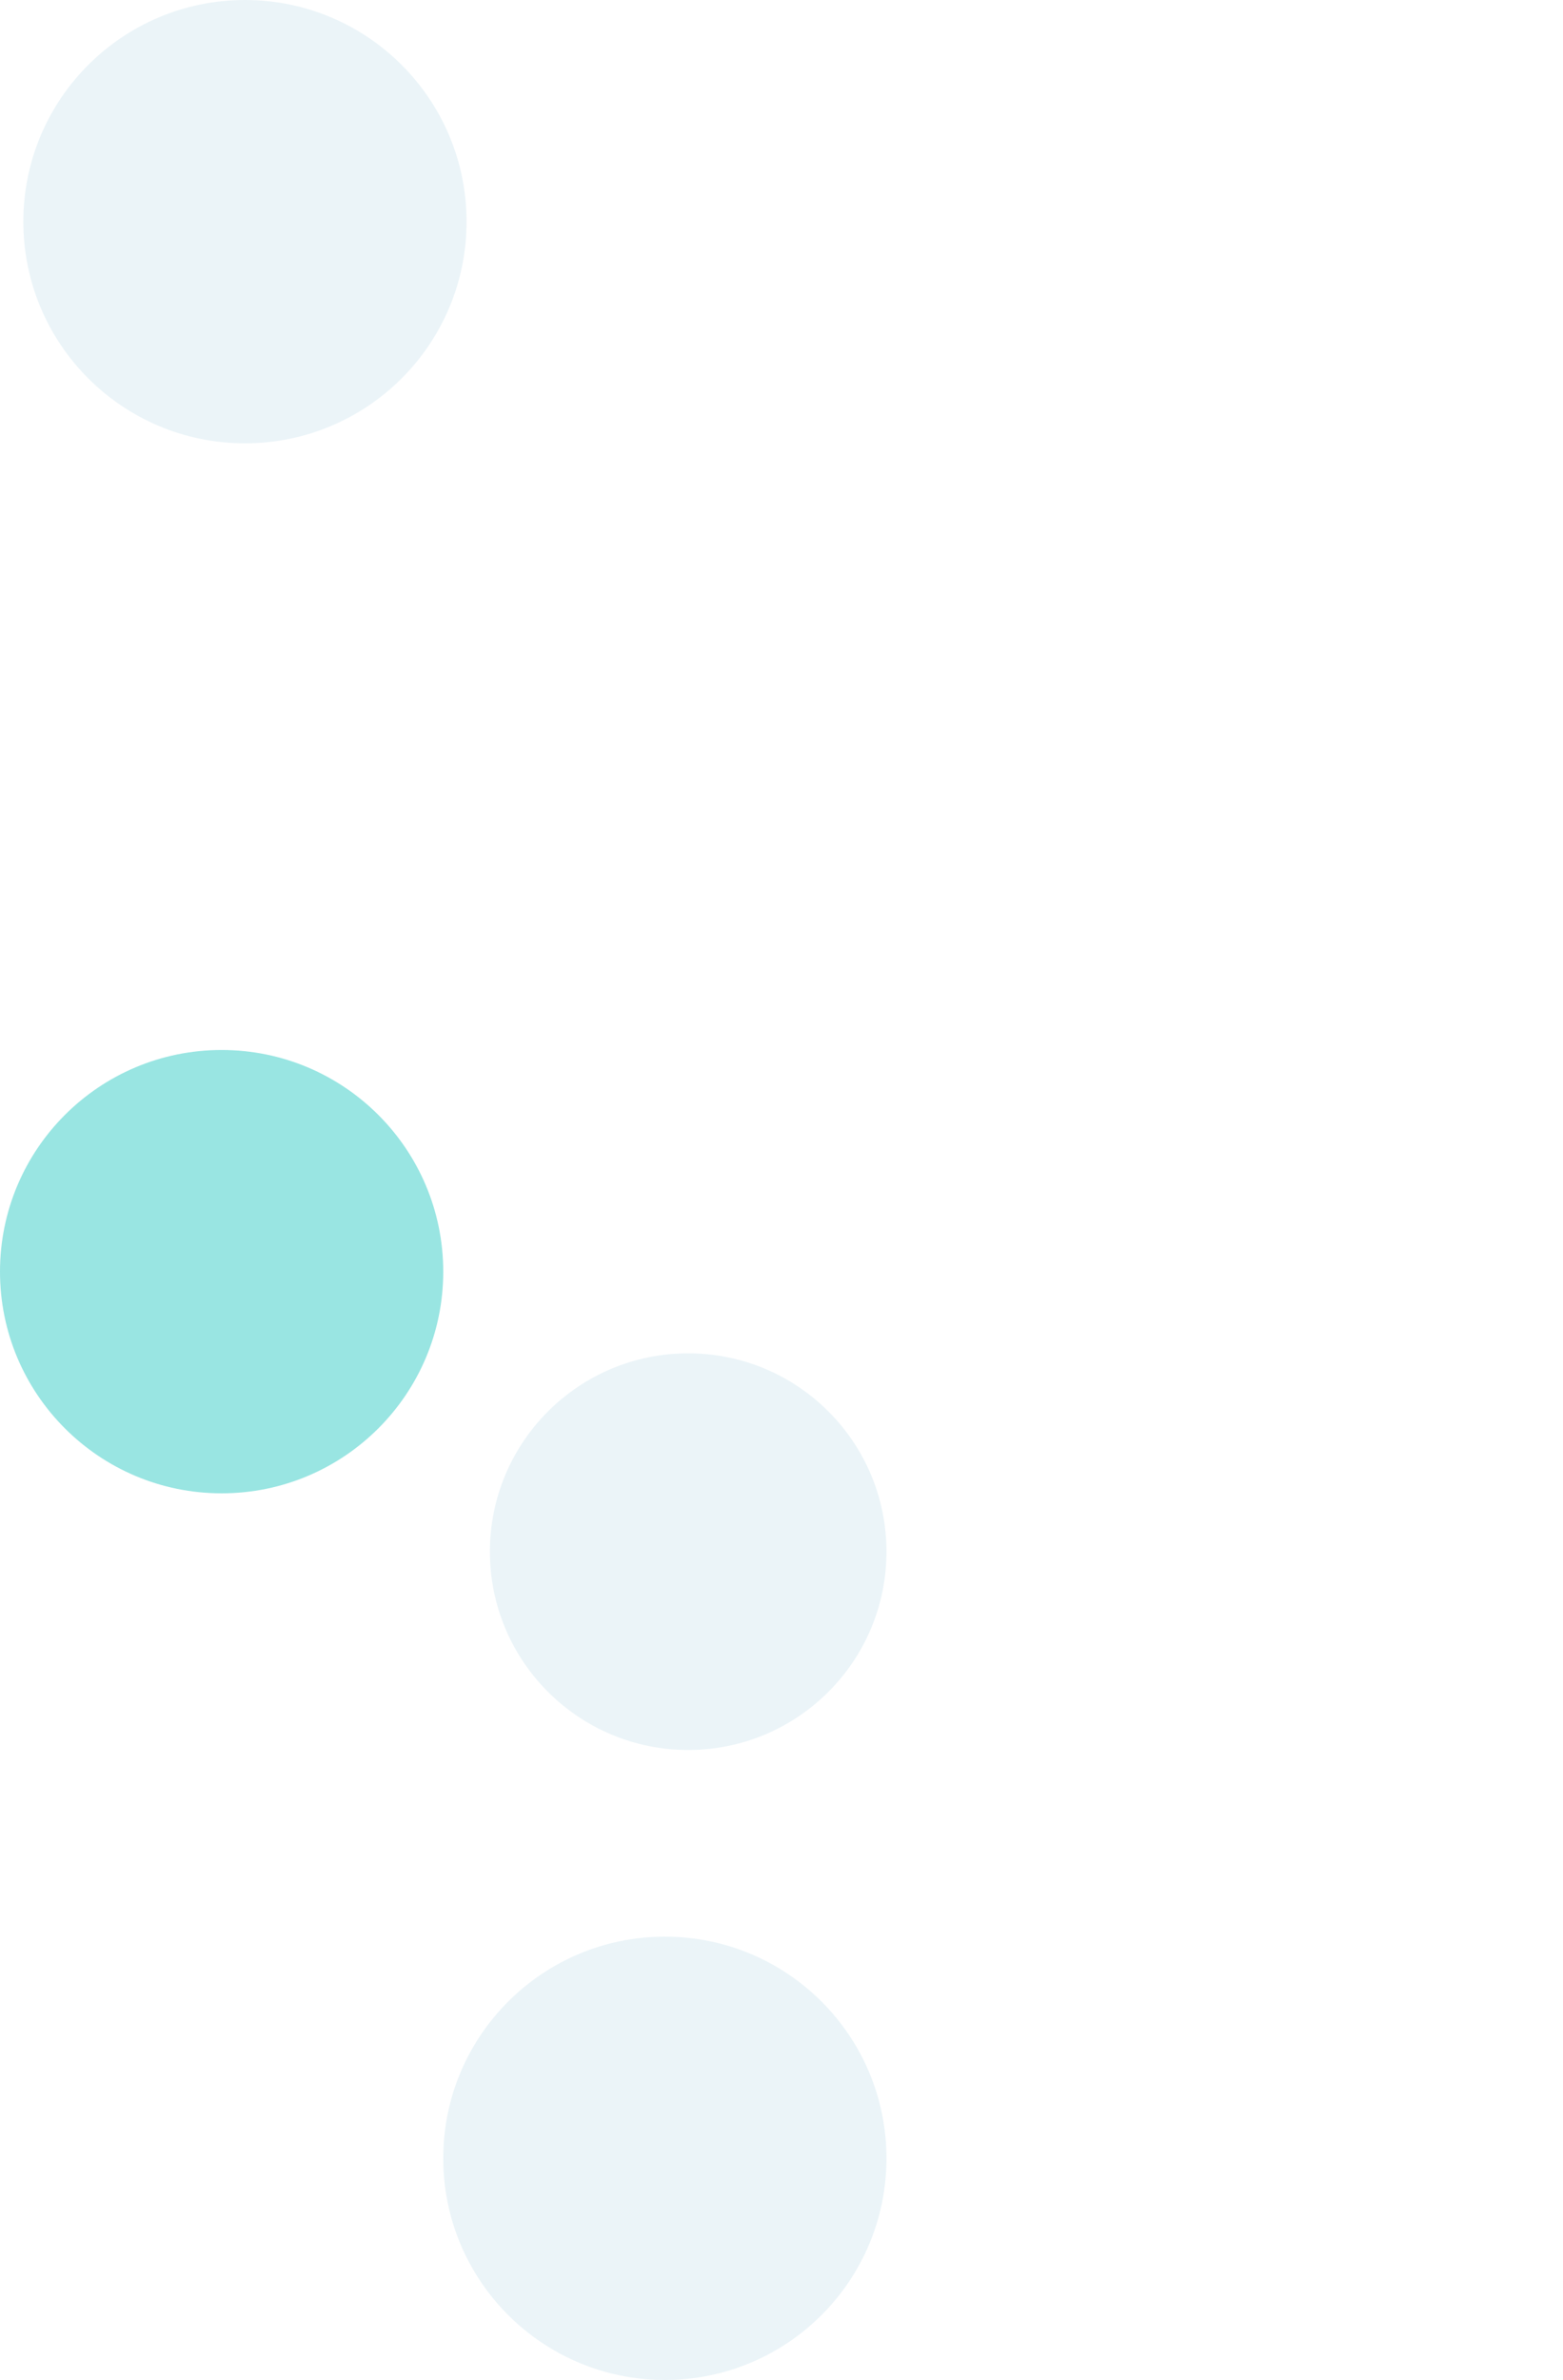 <?xml version="1.0" encoding="UTF-8" standalone="no"?>
<svg width="67px" height="102px" viewBox="0 0 67 102" version="1.1" xmlns="http://www.w3.org/2000/svg" xmlns:xlink="http://www.w3.org/1999/xlink">
    <!-- Generator: Sketch 39.1 (31720) - http://www.bohemiancoding.com/sketch -->
    <title>circle_4</title>
    <desc>Created with Sketch.</desc>
    <defs>
        <circle id="path-1" cx="44.5" cy="23.5" r="9.5"></circle>
        <mask id="mask-2" maskContentUnits="userSpaceOnUse" maskUnits="objectBoundingBox" x="0" y="0" width="19" height="19" fill="white">
            <use xlink:href="#path-1"></use>
        </mask>
        <circle id="path-3" cx="25.5" cy="35.5" r="9.5"></circle>
        <mask id="mask-4" maskContentUnits="userSpaceOnUse" maskUnits="objectBoundingBox" x="0" y="0" width="19" height="19" fill="white">
            <use xlink:href="#path-3"></use>
        </mask>
        <circle id="path-5" cx="25.5" cy="11.5" r="8.5"></circle>
        <mask id="mask-6" maskContentUnits="userSpaceOnUse" maskUnits="objectBoundingBox" x="0" y="0" width="17" height="17" fill="white">
            <use xlink:href="#path-5"></use>
        </mask>
        <circle id="path-7" cx="25.5" cy="56.5" r="8.5"></circle>
        <mask id="mask-8" maskContentUnits="userSpaceOnUse" maskUnits="objectBoundingBox" x="0" y="0" width="17" height="17" fill="white">
            <use xlink:href="#path-7"></use>
        </mask>
        <circle id="path-9" cx="8.5" cy="66.5" r="8.5"></circle>
        <mask id="mask-10" maskContentUnits="userSpaceOnUse" maskUnits="objectBoundingBox" x="0" y="0" width="17" height="17" fill="white">
            <use xlink:href="#path-9"></use>
        </mask>
    </defs>
    <g id="myU" stroke="none" stroke-width="1" fill="none" fill-rule="evenodd" opacity="0.5">
        <g id="Large-Devices:-Desktops-landing-fixes-v1" transform="translate(-1133, -2073)">
            <g id="circle-ui-elements" transform="translate(-10, 656)">
                <g id="circle_4" transform="translate(1180.5, 1468) scale(-1, 1) translate(-1180.5, -1468) translate(1143, 1417)">
                    <circle id="Oval-9" fill="#D8EAF2" cx="64.5" cy="9.5" r="9.5"></circle>
                    <use id="Oval-9-Copy" stroke="#D8EAF2" mask="url(#mask-2)" stroke-width="6" xlink:href="#path-1"></use>
                    <circle id="Oval-9-Copy" fill="#D8EAF2" cx="46.5" cy="92.5" r="9.5"></circle>
                    <use id="Oval-9-Copy" stroke="#FFA023" mask="url(#mask-4)" stroke-width="6" opacity="0.8" xlink:href="#path-3"></use>
                    <circle id="Oval-9-Copy" fill="#00BEB6" opacity="0.8" cx="65.5" cy="54.5" r="9.5"></circle>
                    <use id="Oval-9-Copy" stroke="#D8EAF2" mask="url(#mask-6)" stroke-width="6" xlink:href="#path-5"></use>
                    <use id="Oval-9-Copy" stroke="#D8EAF2" mask="url(#mask-8)" stroke-width="6" xlink:href="#path-7"></use>
                    <use id="Oval-9-Copy" stroke="#E00002" mask="url(#mask-10)" stroke-width="6" opacity="0.8" xlink:href="#path-9"></use>
                    <circle id="Oval-9-Copy" fill="#D8EAF2" cx="45.5" cy="66.5" r="8.5"></circle>
                </g>
            </g>
        </g>
    </g>
</svg>